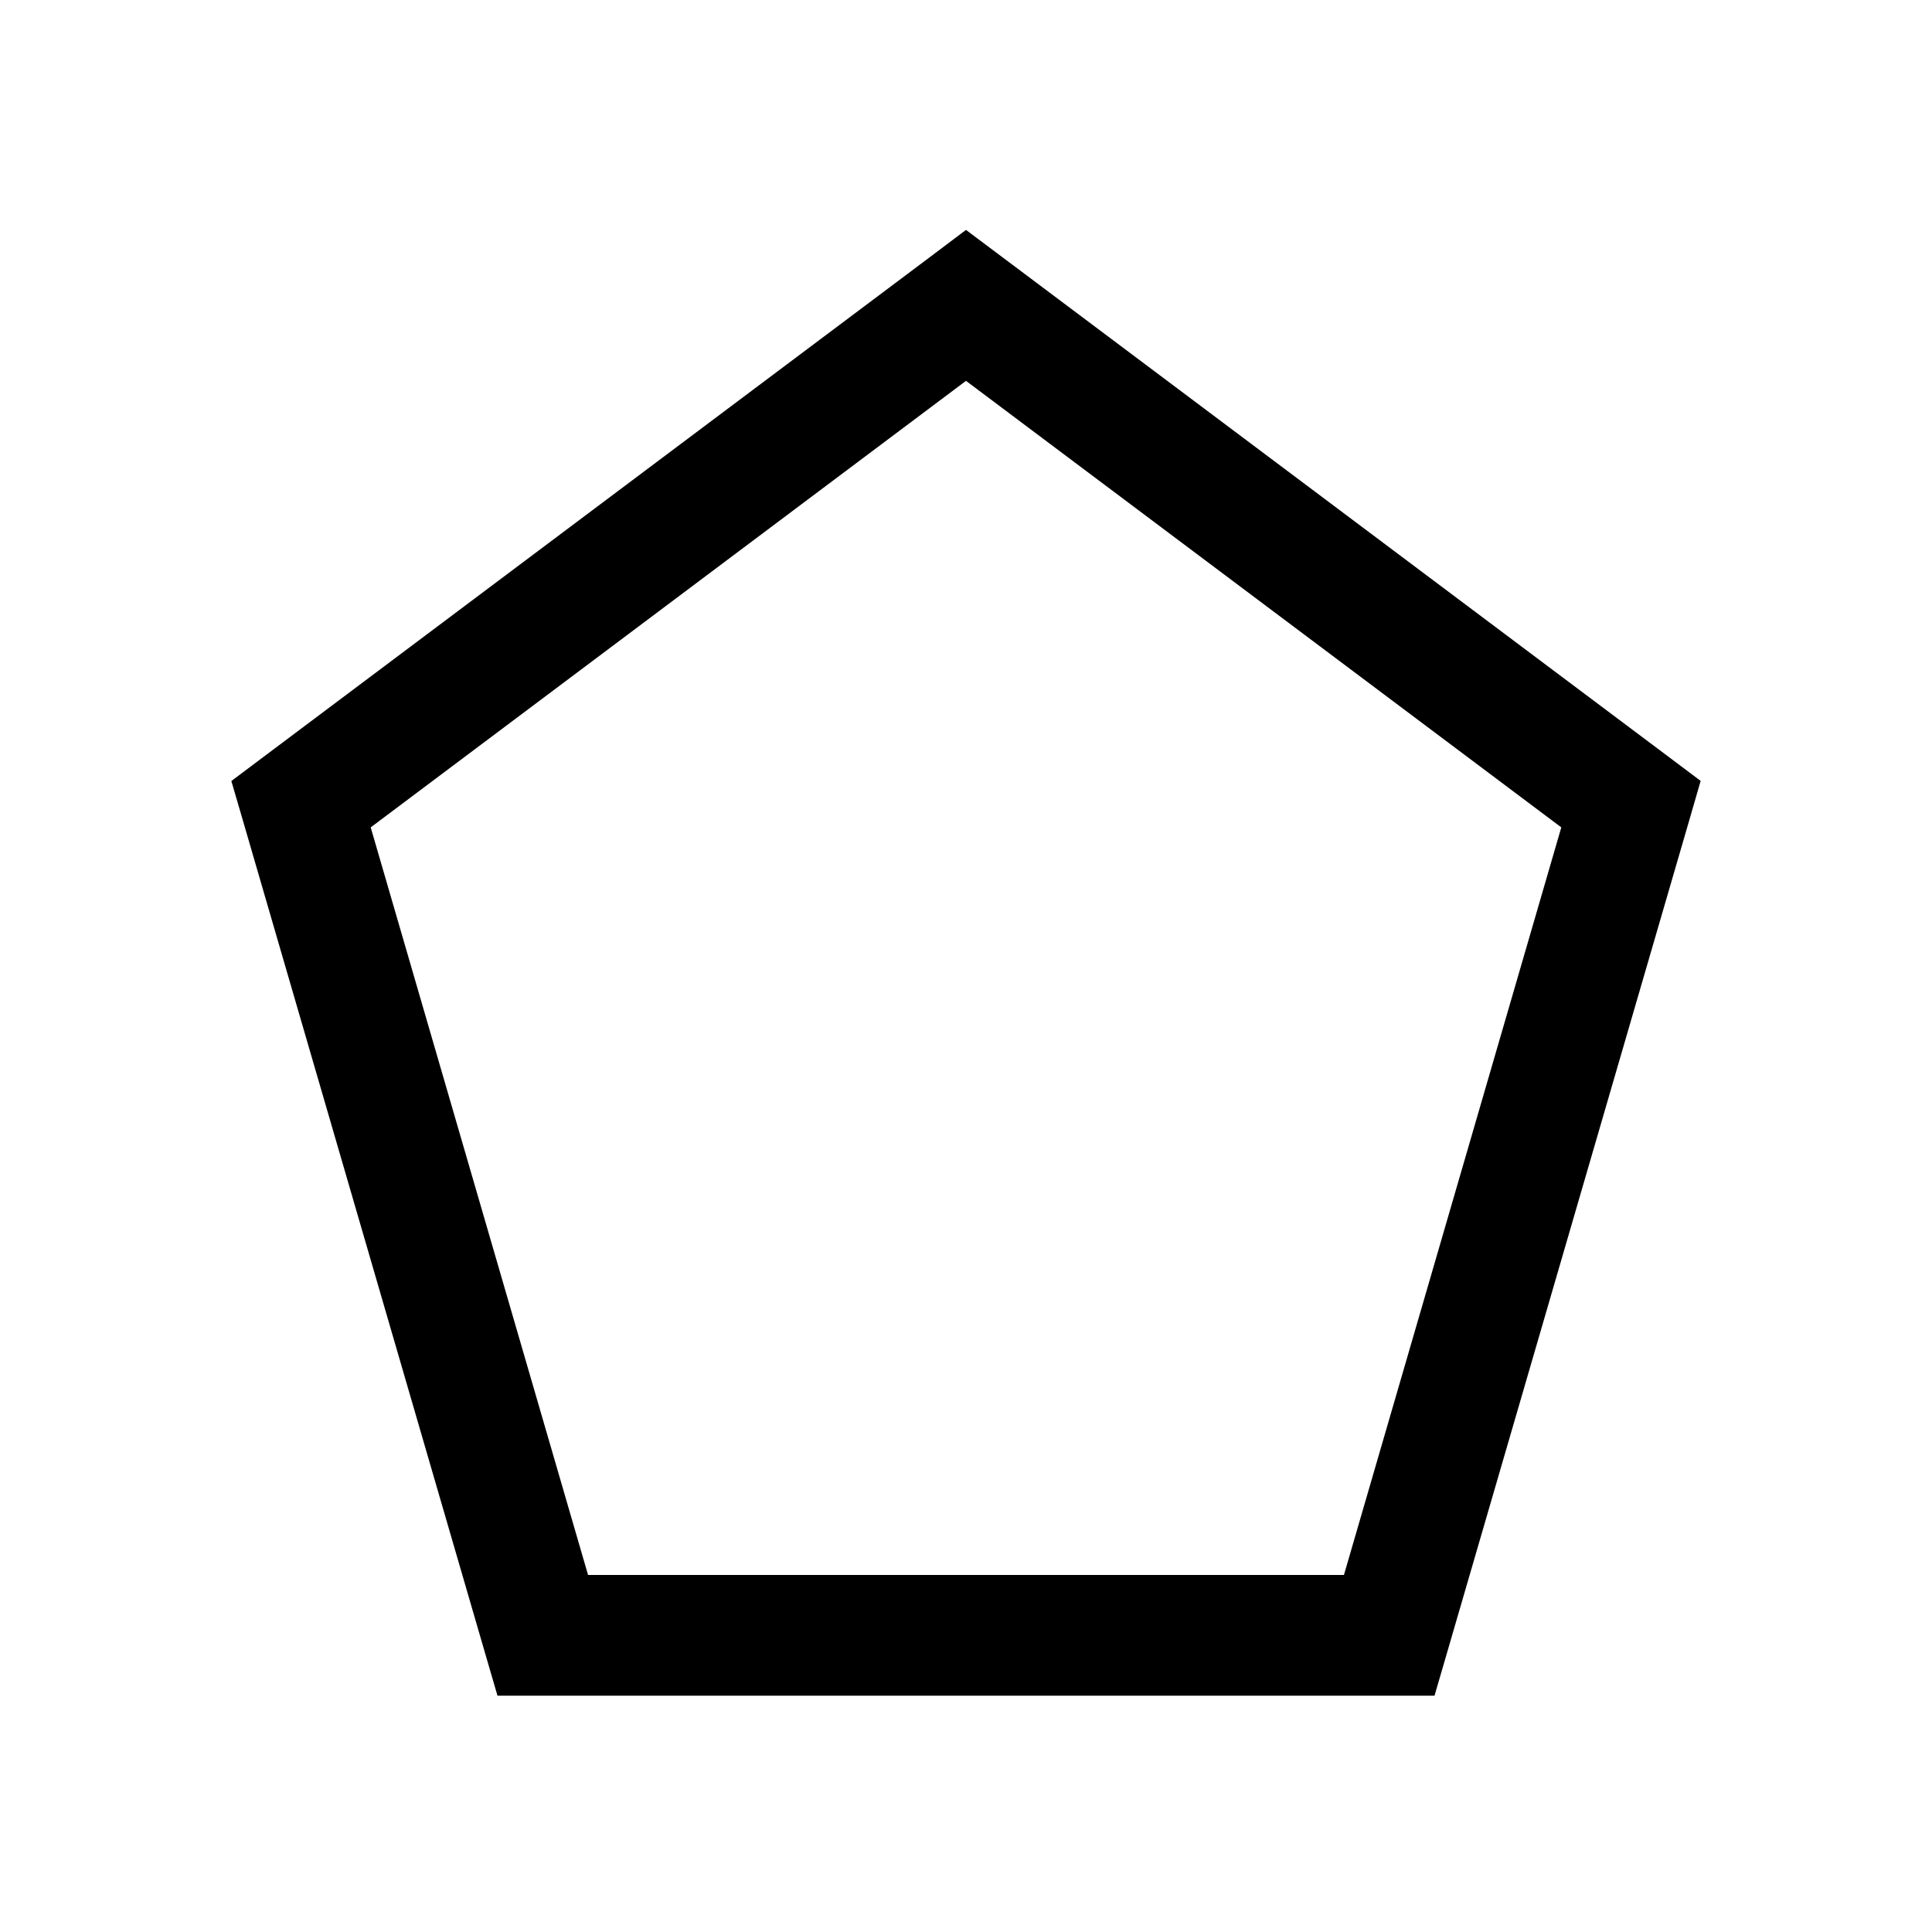 <svg xmlns="http://www.w3.org/2000/svg" width="16" height="16" viewBox="0 0 16 16"><path fill="currentColor" fill-rule="evenodd" d="m8 1.904.3.225 5.507 4.13.277.208-.096.332-2.003 6.884-.105.36H4.12l-.105-.36L2.013 6.8l-.097-.332.277-.208L7.7 2.13zM3.07 6.852l1.8 6.191h6.26l1.8-6.191L8 3.154z" clip-rule="evenodd"/></svg>